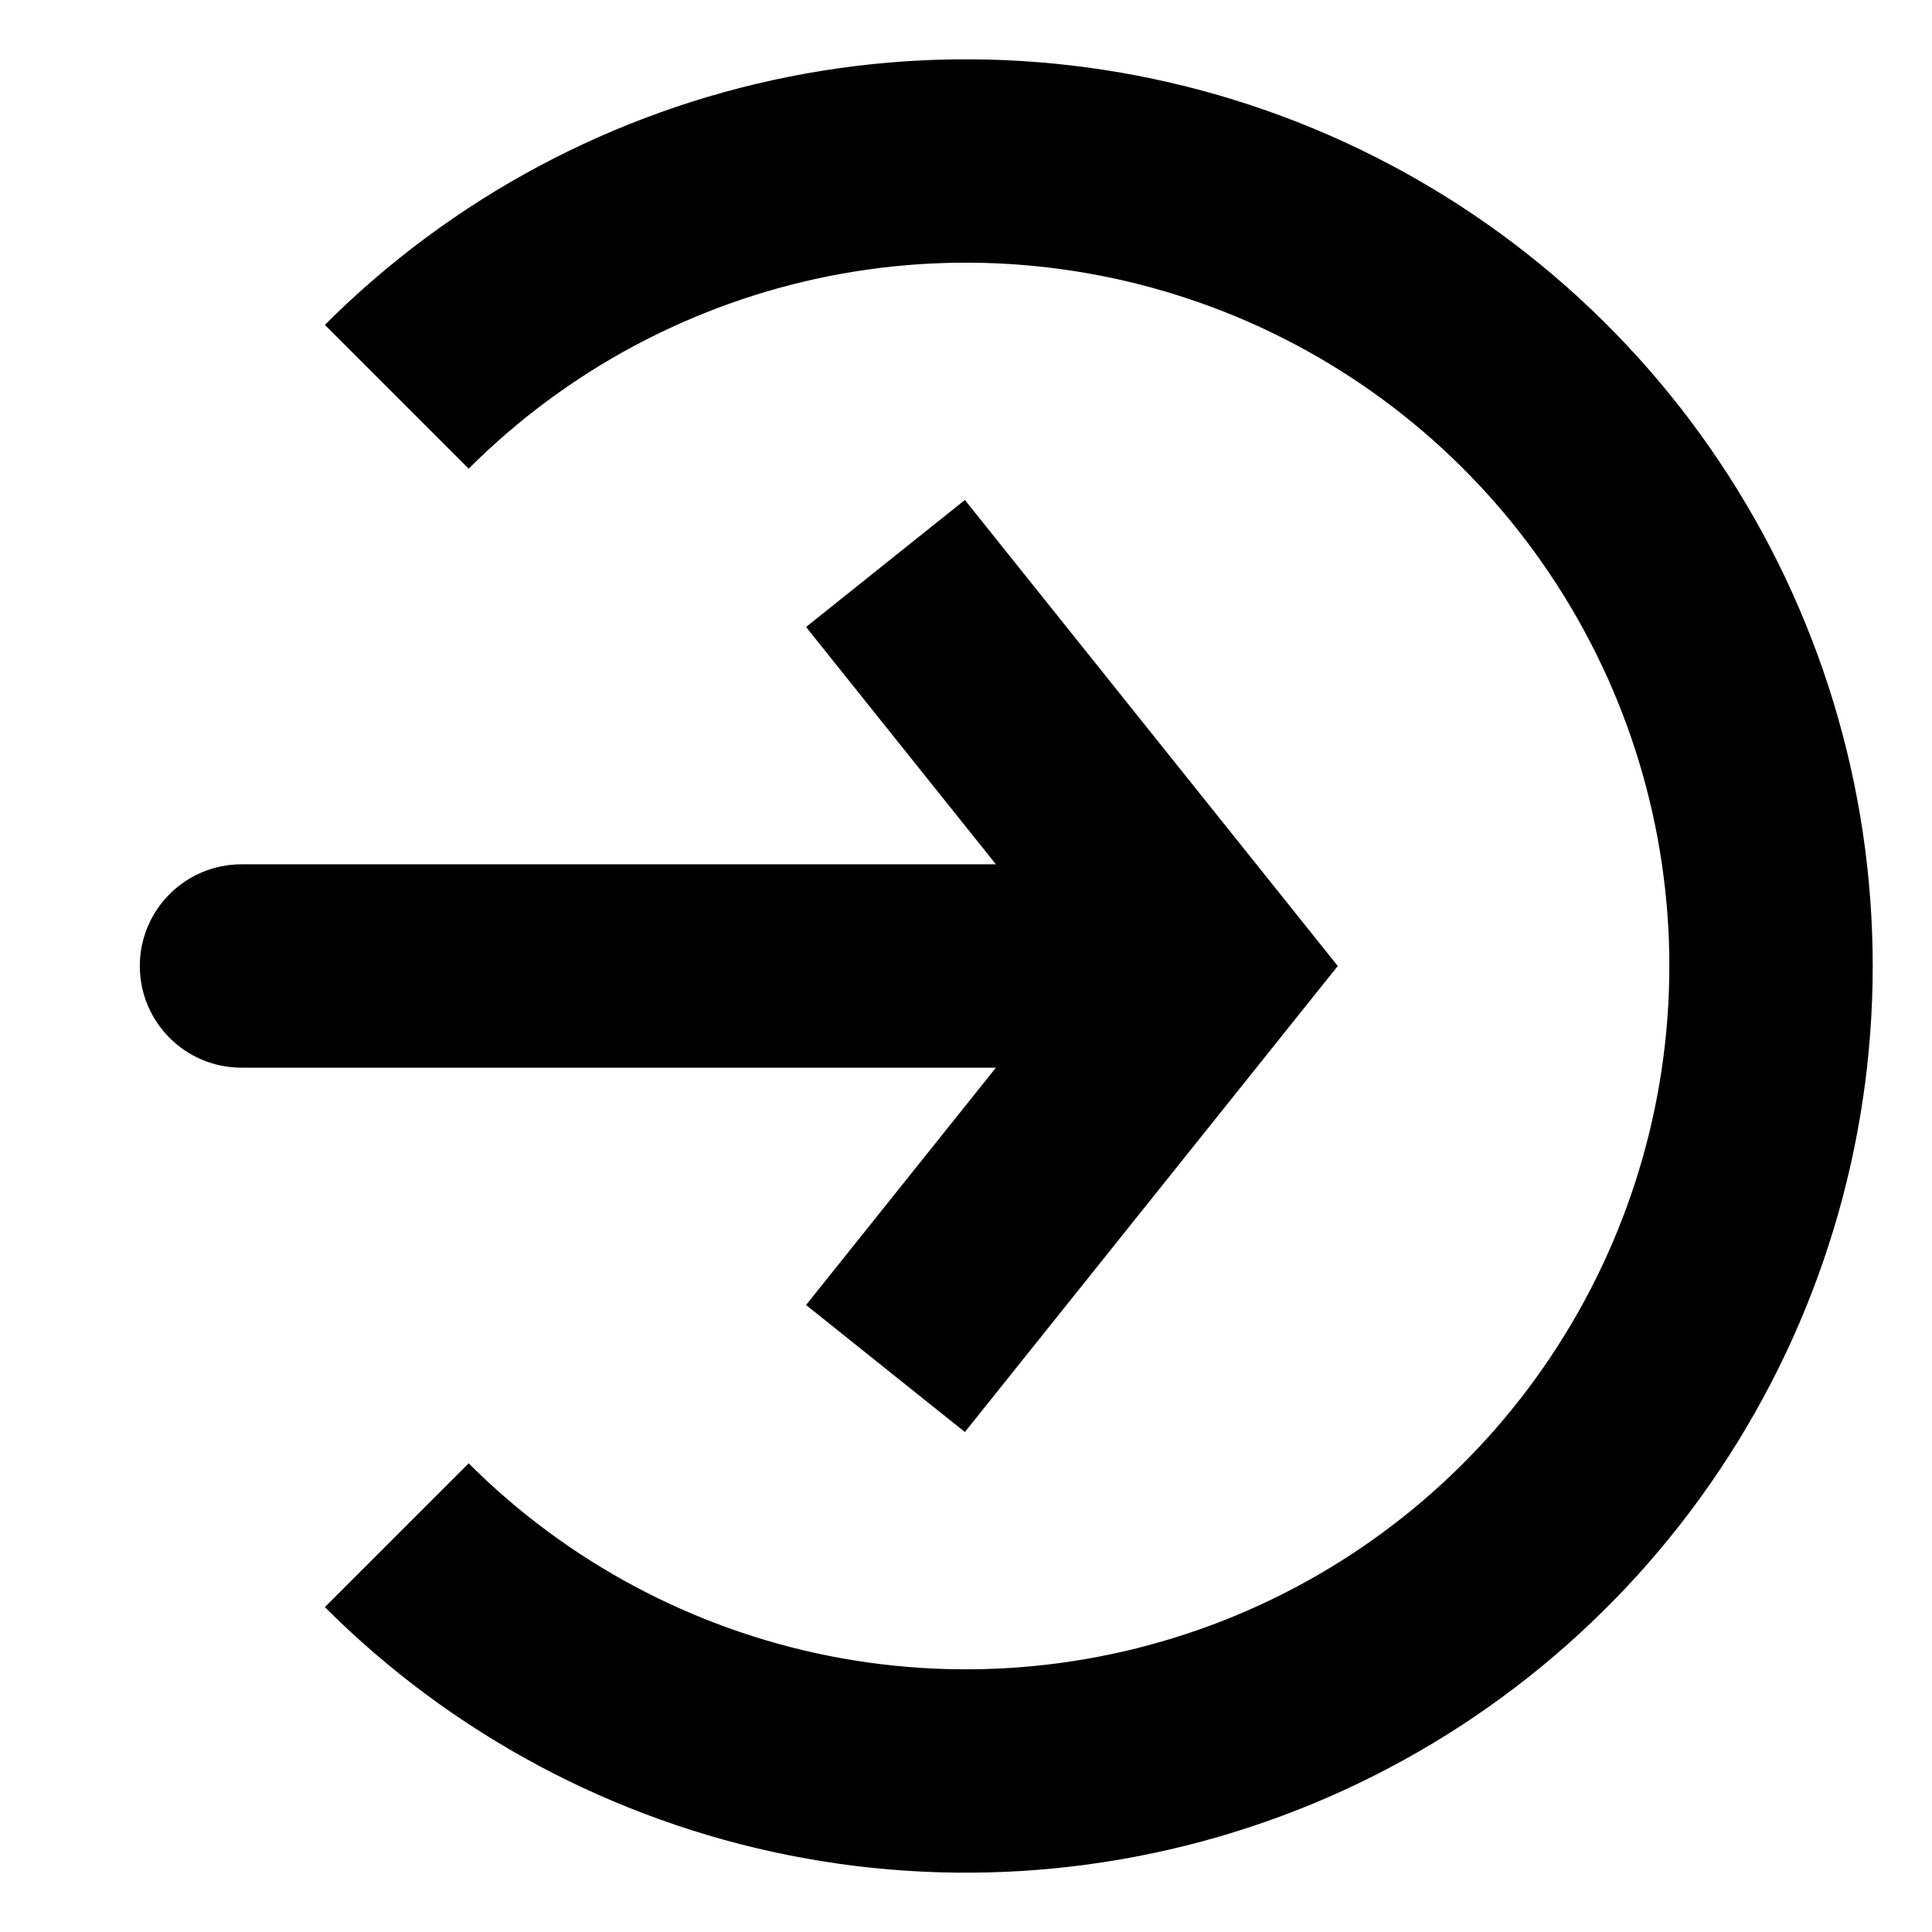 <svg width="19" height="19" viewBox="0 0 19 19" fill="none" xmlns="http://www.w3.org/2000/svg">
<path d="M3.902 15.098C5.009 16.205 6.42 16.959 7.956 17.265C9.491 17.57 11.083 17.413 12.53 16.814C13.976 16.215 15.213 15.2 16.082 13.898C16.952 12.596 17.417 11.066 17.417 9.5C17.417 7.934 16.952 6.404 16.082 5.102C15.213 3.8 13.976 2.785 12.53 2.186C11.083 1.587 9.491 1.43 7.956 1.735C6.42 2.041 5.009 2.795 3.902 3.902" stroke="black" stroke-width="2"/>
<path d="M11.875 9.5L12.656 8.875L13.156 9.5L12.656 10.125L11.875 9.5ZM2.375 10.5C1.823 10.5 1.375 10.052 1.375 9.5C1.375 8.948 1.823 8.5 2.375 8.5V10.5ZM9.489 4.917L12.656 8.875L11.094 10.125L7.927 6.166L9.489 4.917ZM12.656 10.125L9.489 14.083L7.927 12.834L11.094 8.875L12.656 10.125ZM11.875 10.5H2.375V8.5H11.875V10.5Z" fill="black"/>
</svg>
